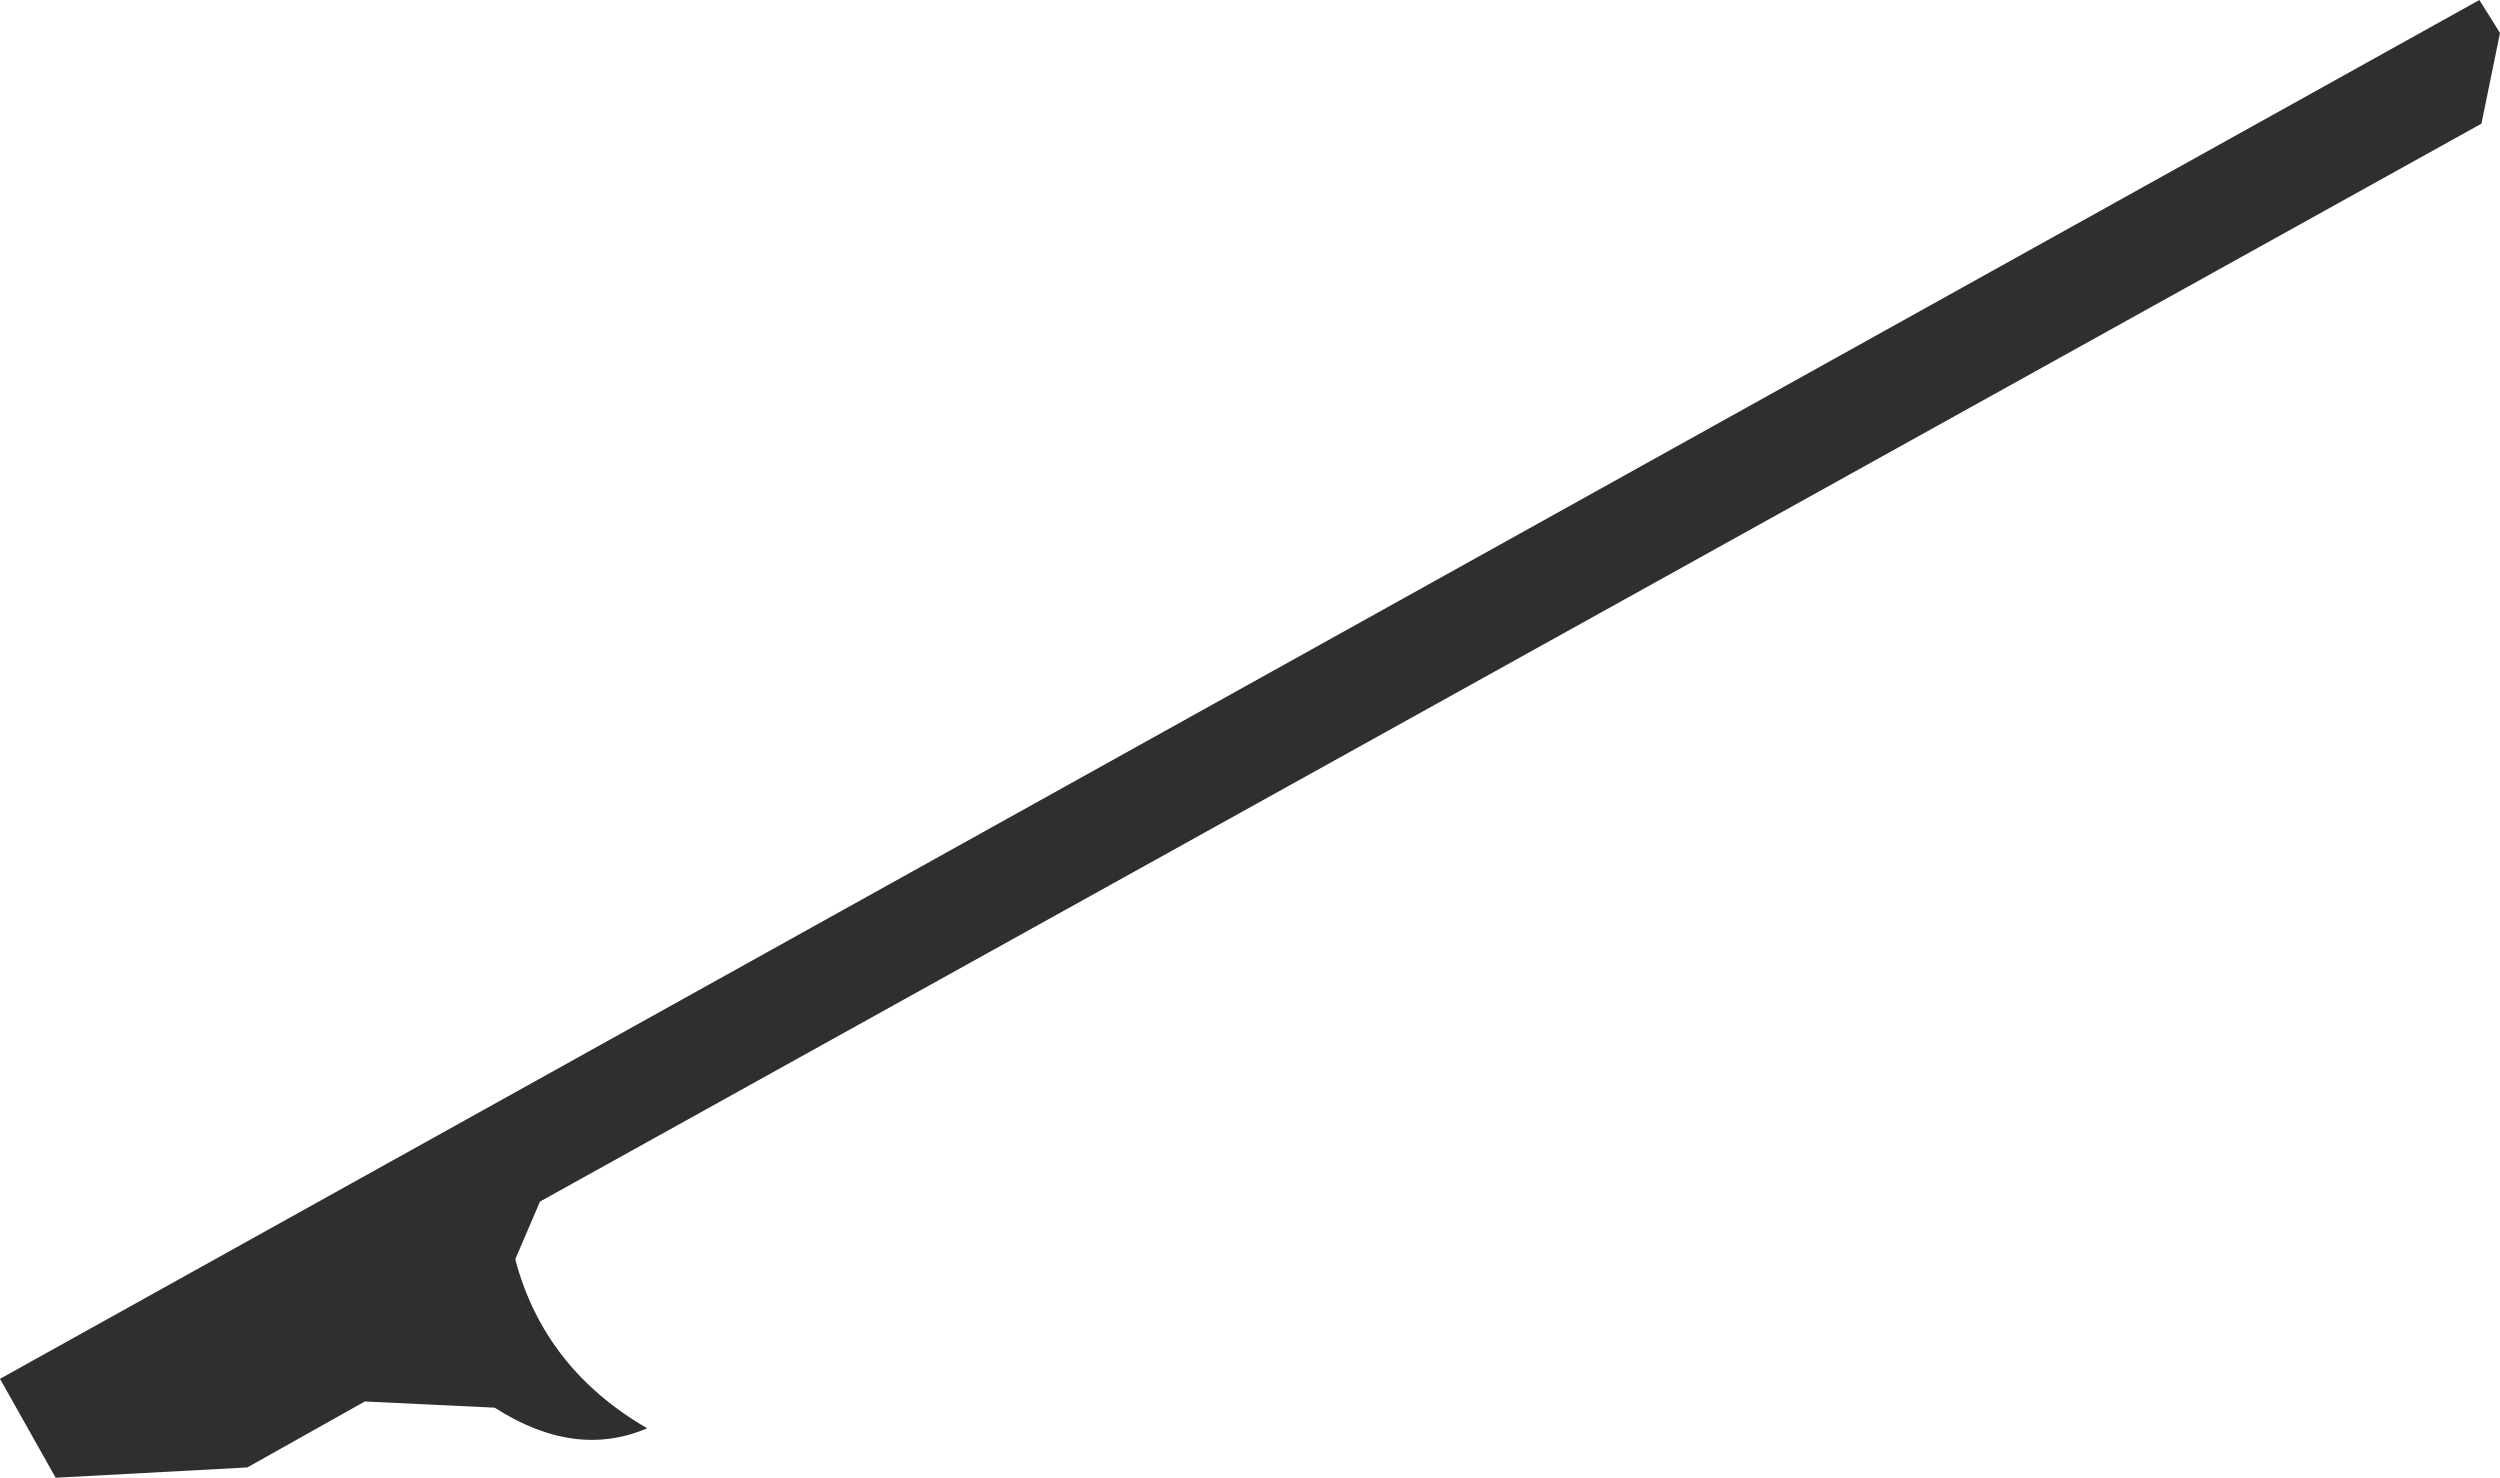 <?xml version="1.0" encoding="UTF-8" standalone="no"?>
<svg xmlns:xlink="http://www.w3.org/1999/xlink" height="35.85px" width="60.65px" xmlns="http://www.w3.org/2000/svg">
  <g transform="matrix(1.0, 0.0, 0.0, 1.0, 15.8, 41.55)">
    <path d="M44.85 -40.75 L44.4 -38.55 -2.7 -12.4 -3.3 -11.0 Q-2.6 -8.35 -0.1 -6.9 -1.85 -6.15 -3.8 -7.4 L-6.95 -7.55 -9.8 -5.95 -14.45 -5.7 -15.8 -8.1 44.35 -41.55 44.85 -40.75" fill="#2f2f32" fill-rule="evenodd" stroke="none"/>
  </g>
</svg>
